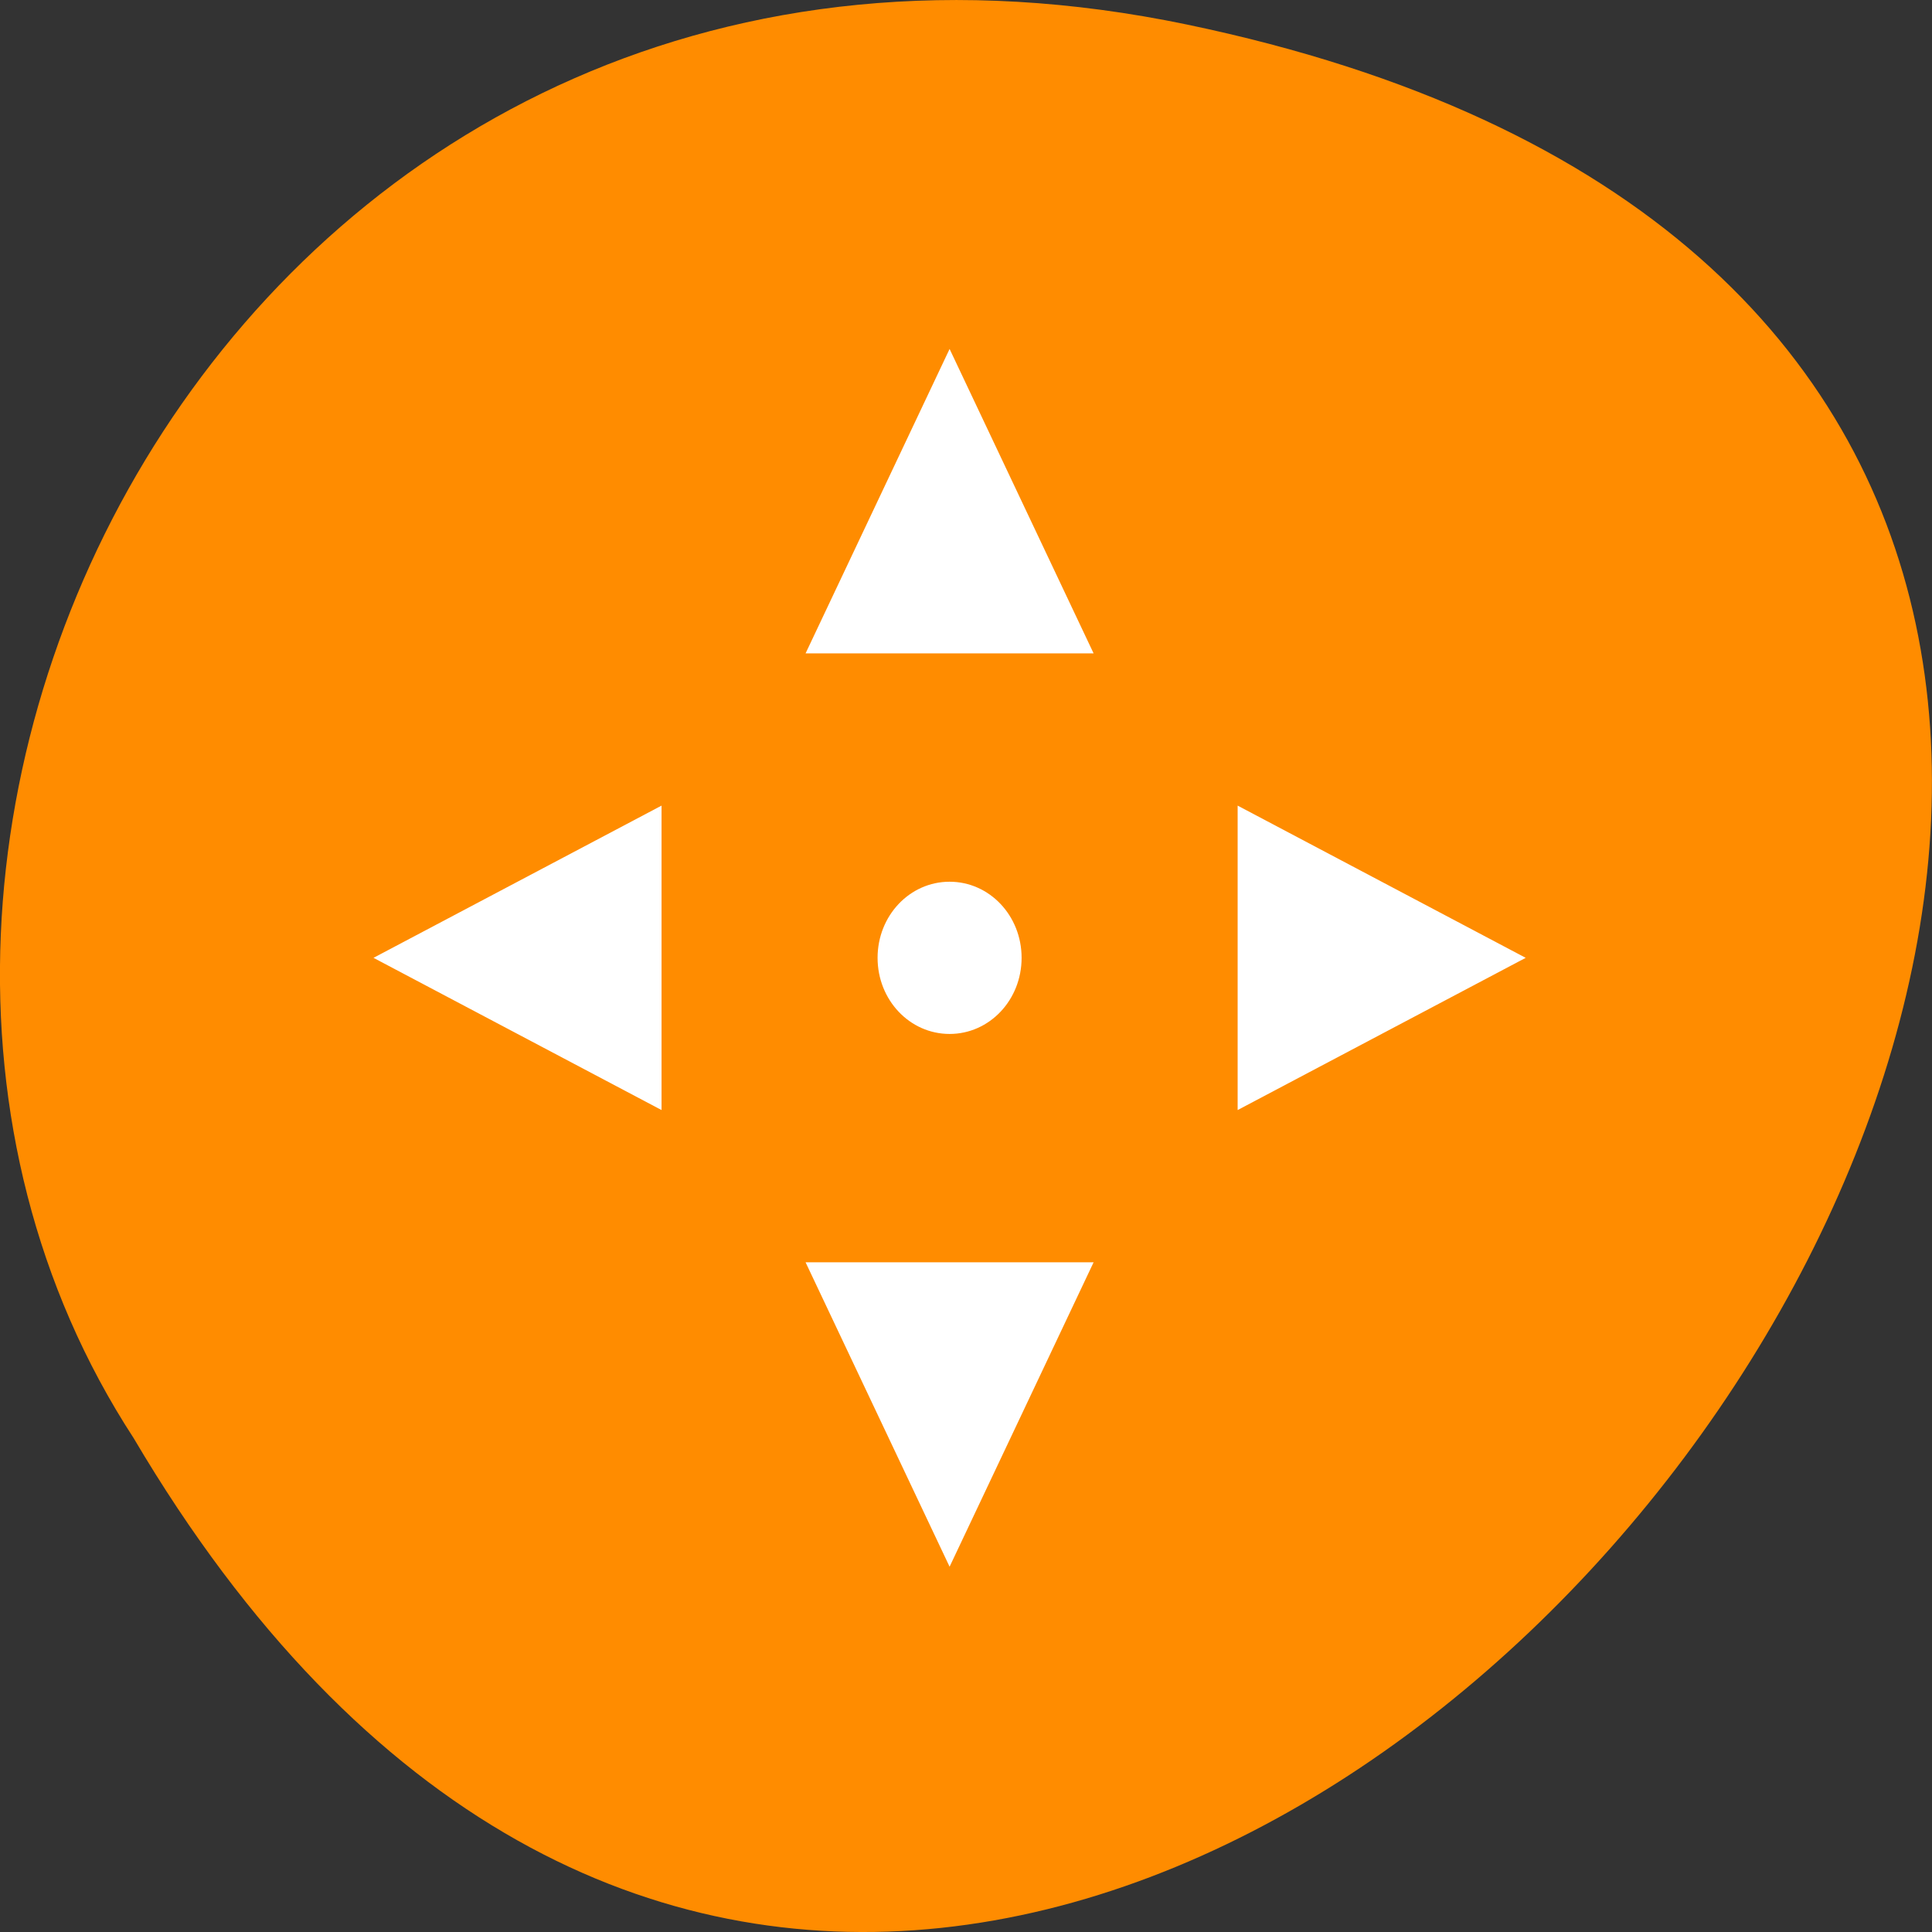 <svg xmlns="http://www.w3.org/2000/svg" viewBox="0 0 256 256"><rect x="0" y="0" width="256" height="256" fill="#333333" stroke="none"/><path d="m 3.25 953.66 c 49.981 239.91 393.86 -17.642 187.29 -139.59 -80.25 -52.27 -213 16.2 -187.29 139.59 z" transform="matrix(0 1 1 0 -796.37 0.005)" style="fill:#ff8c00;color:#000"/><g style="fill:#fff"><path transform="matrix(9.542 0 0 10.085 20.864 15.983)" d="M 11,3 9,7 h 4 L 11,3 z M 7,9 3,11 7,13 V 9 z m 8,0 v 4 l 4,-2 -4,-2 z m -4,1 c -0.554,0 -1,0.446 -1,1 0,0.554 0.446,1 1,1 0.554,0 1,-0.446 1,-1 0,-0.554 -0.446,-1 -1,-1 z m -2,5 2,4 2,-4 H 9 z" style="fill:#fff"/></g></svg>